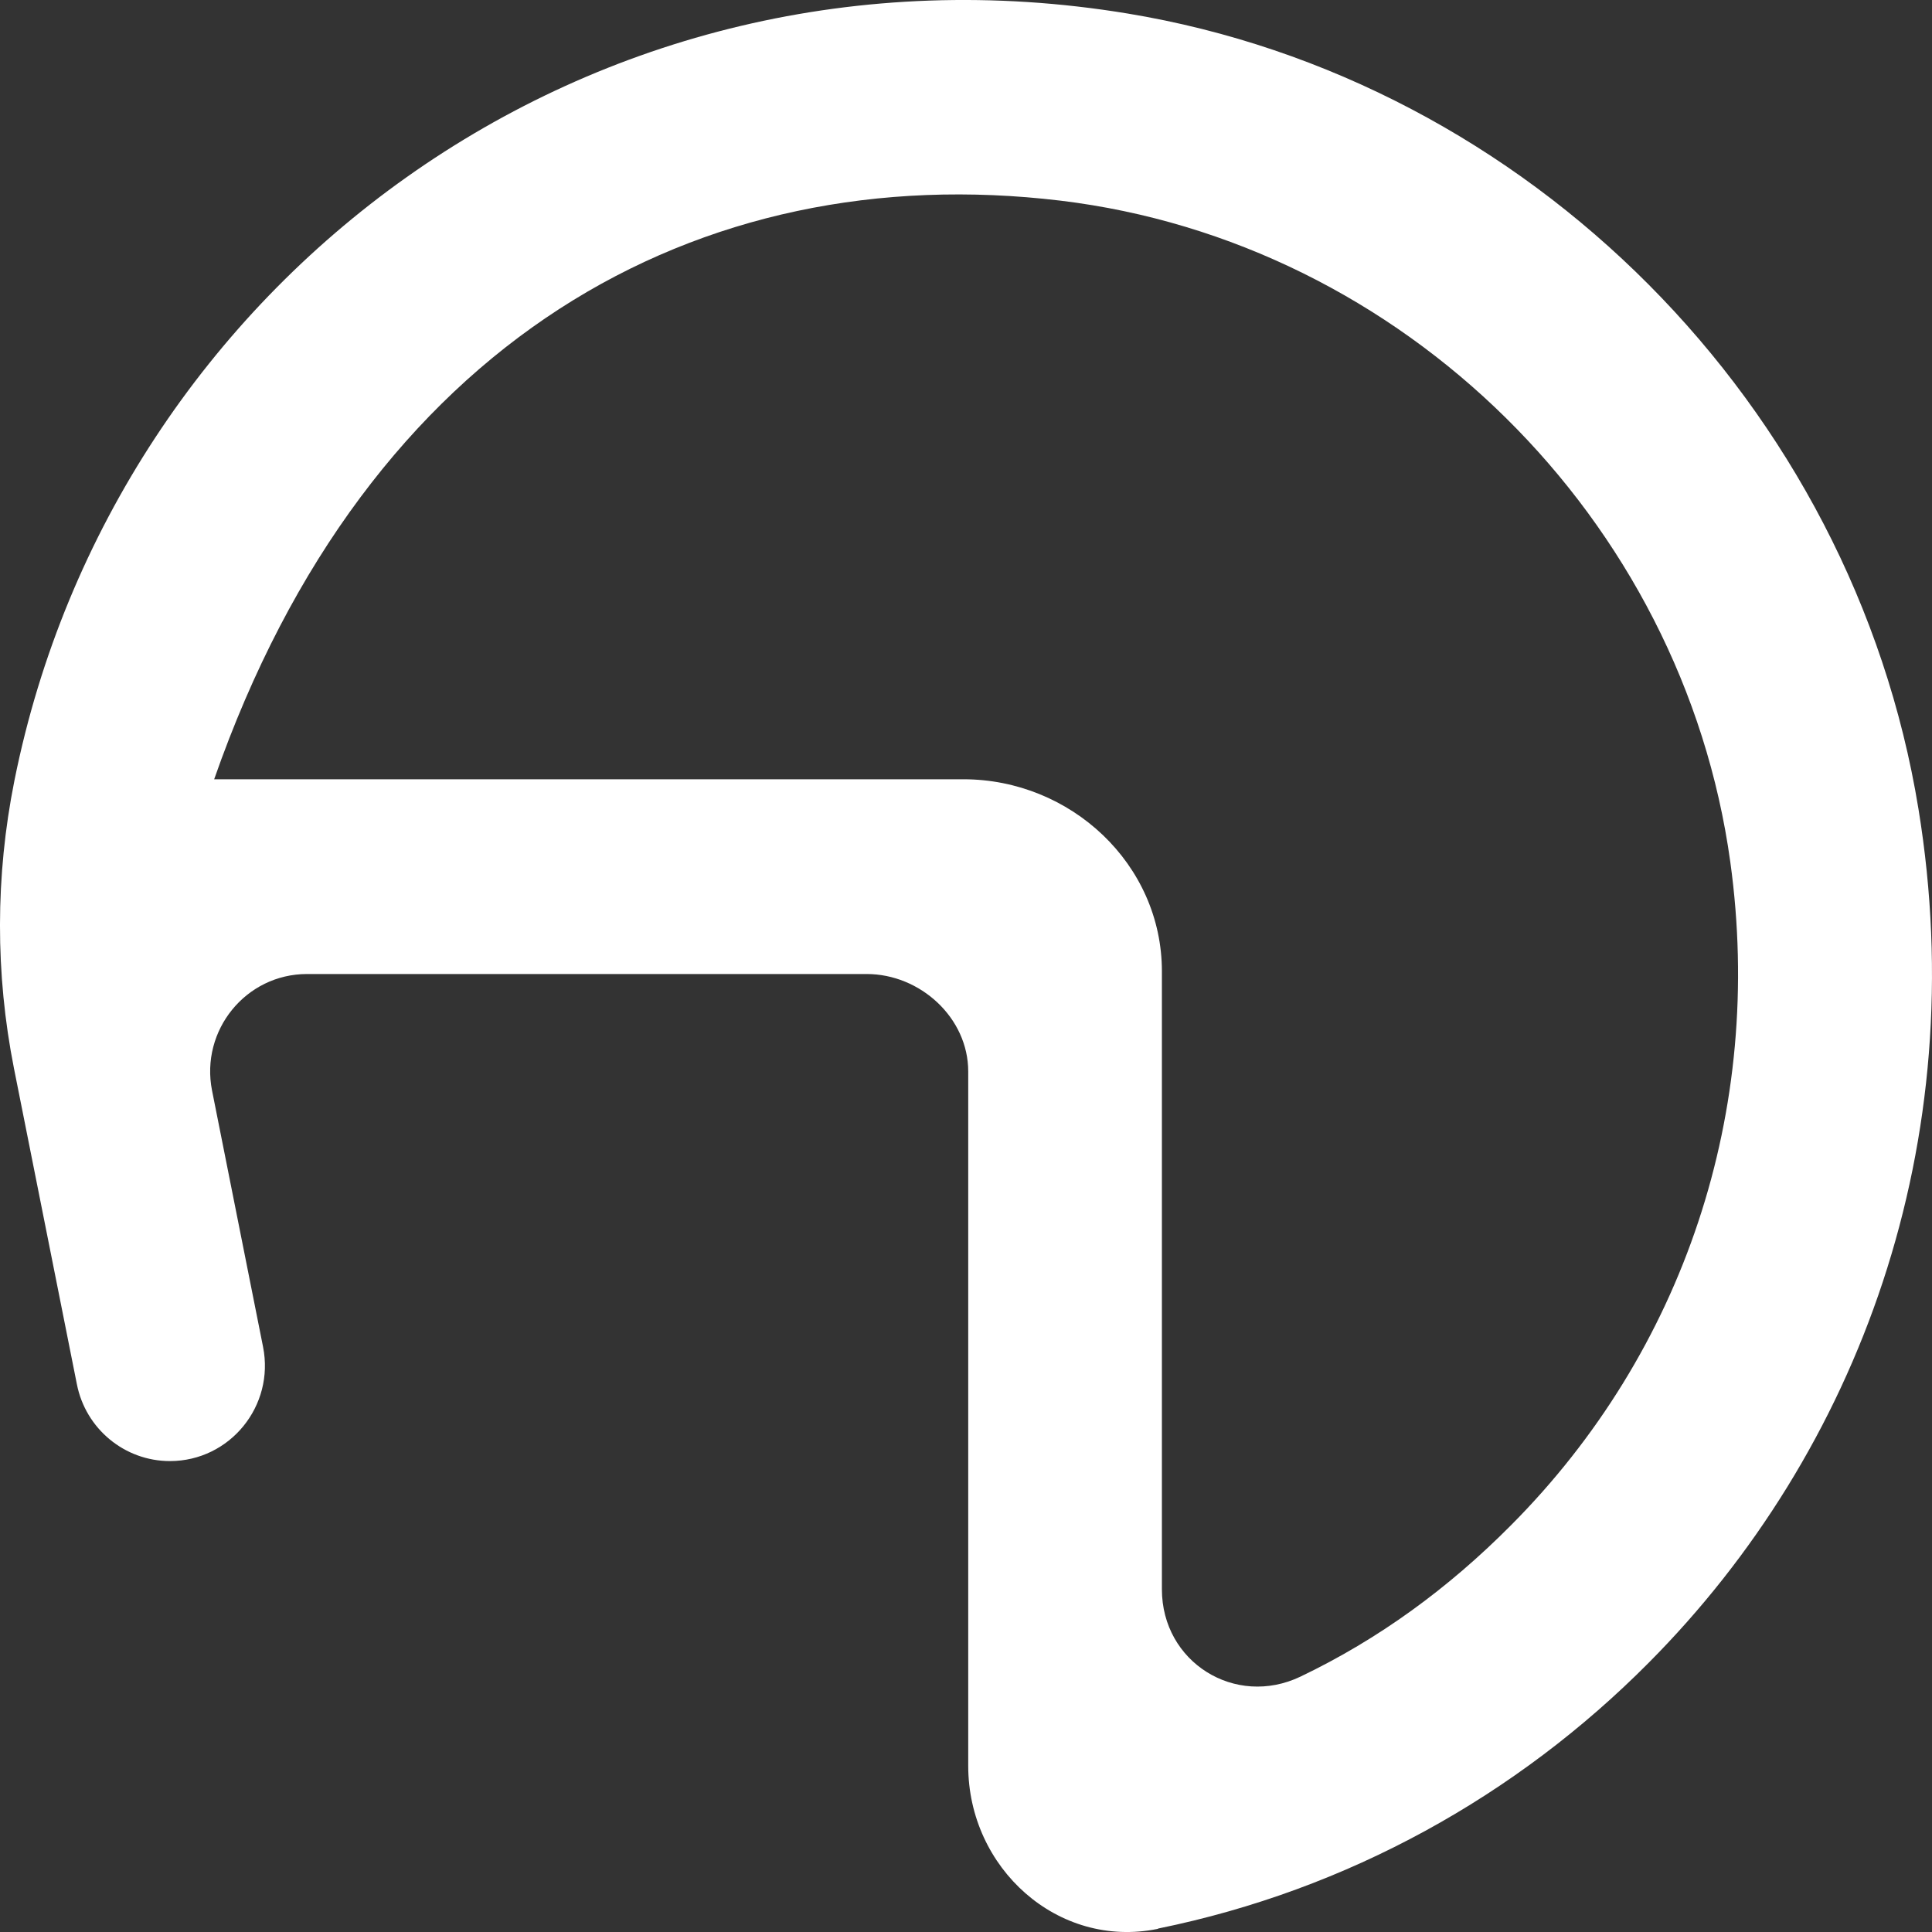 <?xml version="1.0" encoding="UTF-8" standalone="no"?>
<svg width="20px" height="20px" viewBox="0 0 20 20" version="1.1" xmlns="http://www.w3.org/2000/svg" xmlns:xlink="http://www.w3.org/1999/xlink">
    <rect x="0" y="0" width="20" height="20" fill="#333333" stroke="none"/>
    <!-- Generator: Sketch 3.8.1 (29687) - http://www.bohemiancoding.com/sketch -->
    <title>helmet [#599]</title>
    <desc>Created with Sketch.</desc>
    <defs></defs>
    <g id="Page-1" stroke="none" stroke-width="1" fill="none" fill-rule="evenodd">
        <g id="Dribbble-Dark-Preview" transform="translate(-420, -5519)" fill="#FFFFFF">
            <g id="icons" transform="translate(56, 160)">
                <path d="M379.644,5374.787 C378.992,5375.444 378.271,5375.969 377.463,5376.356 C376.786,5376.68 376.028,5376.206 376.028,5375.453 L376.028,5369.056 C376.028,5367.942 375.081,5367.067 373.974,5367.067 L366.217,5367.067 C367.806,5362.521 371.233,5360.628 374.977,5361.077 C378.52,5361.504 381.421,5364.367 381.912,5367.923 C382.268,5370.499 381.428,5372.993 379.644,5374.787 L379.644,5374.787 Z M374.023,5377.28 C374.023,5378.339 374.951,5379.177 375.983,5378.968 C375.99,5378.967 375.984,5378.966 375.99,5378.964 C377.954,5378.564 379.704,5377.586 381.067,5376.213 C383.246,5374.022 384.423,5370.826 383.86,5367.375 C383.179,5363.197 379.827,5359.826 375.673,5359.14 C370.099,5358.221 365.189,5361.931 364.152,5367.067 L364.148,5367.087 C363.952,5368.068 363.95,5369.079 364.145,5370.062 L364.796,5373.33 C364.887,5373.792 365.291,5374.125 365.759,5374.125 L365.759,5374.125 C366.38,5374.125 366.845,5373.554 366.723,5372.942 L366.195,5370.289 C366.072,5369.665 366.546,5369.083 367.178,5369.083 L372.972,5369.083 C373.525,5369.083 374.023,5369.535 374.023,5370.092 L374.023,5377.28 Z" id="helmet-[#599]"></path>
            </g>
        </g>
    </g>
</svg>